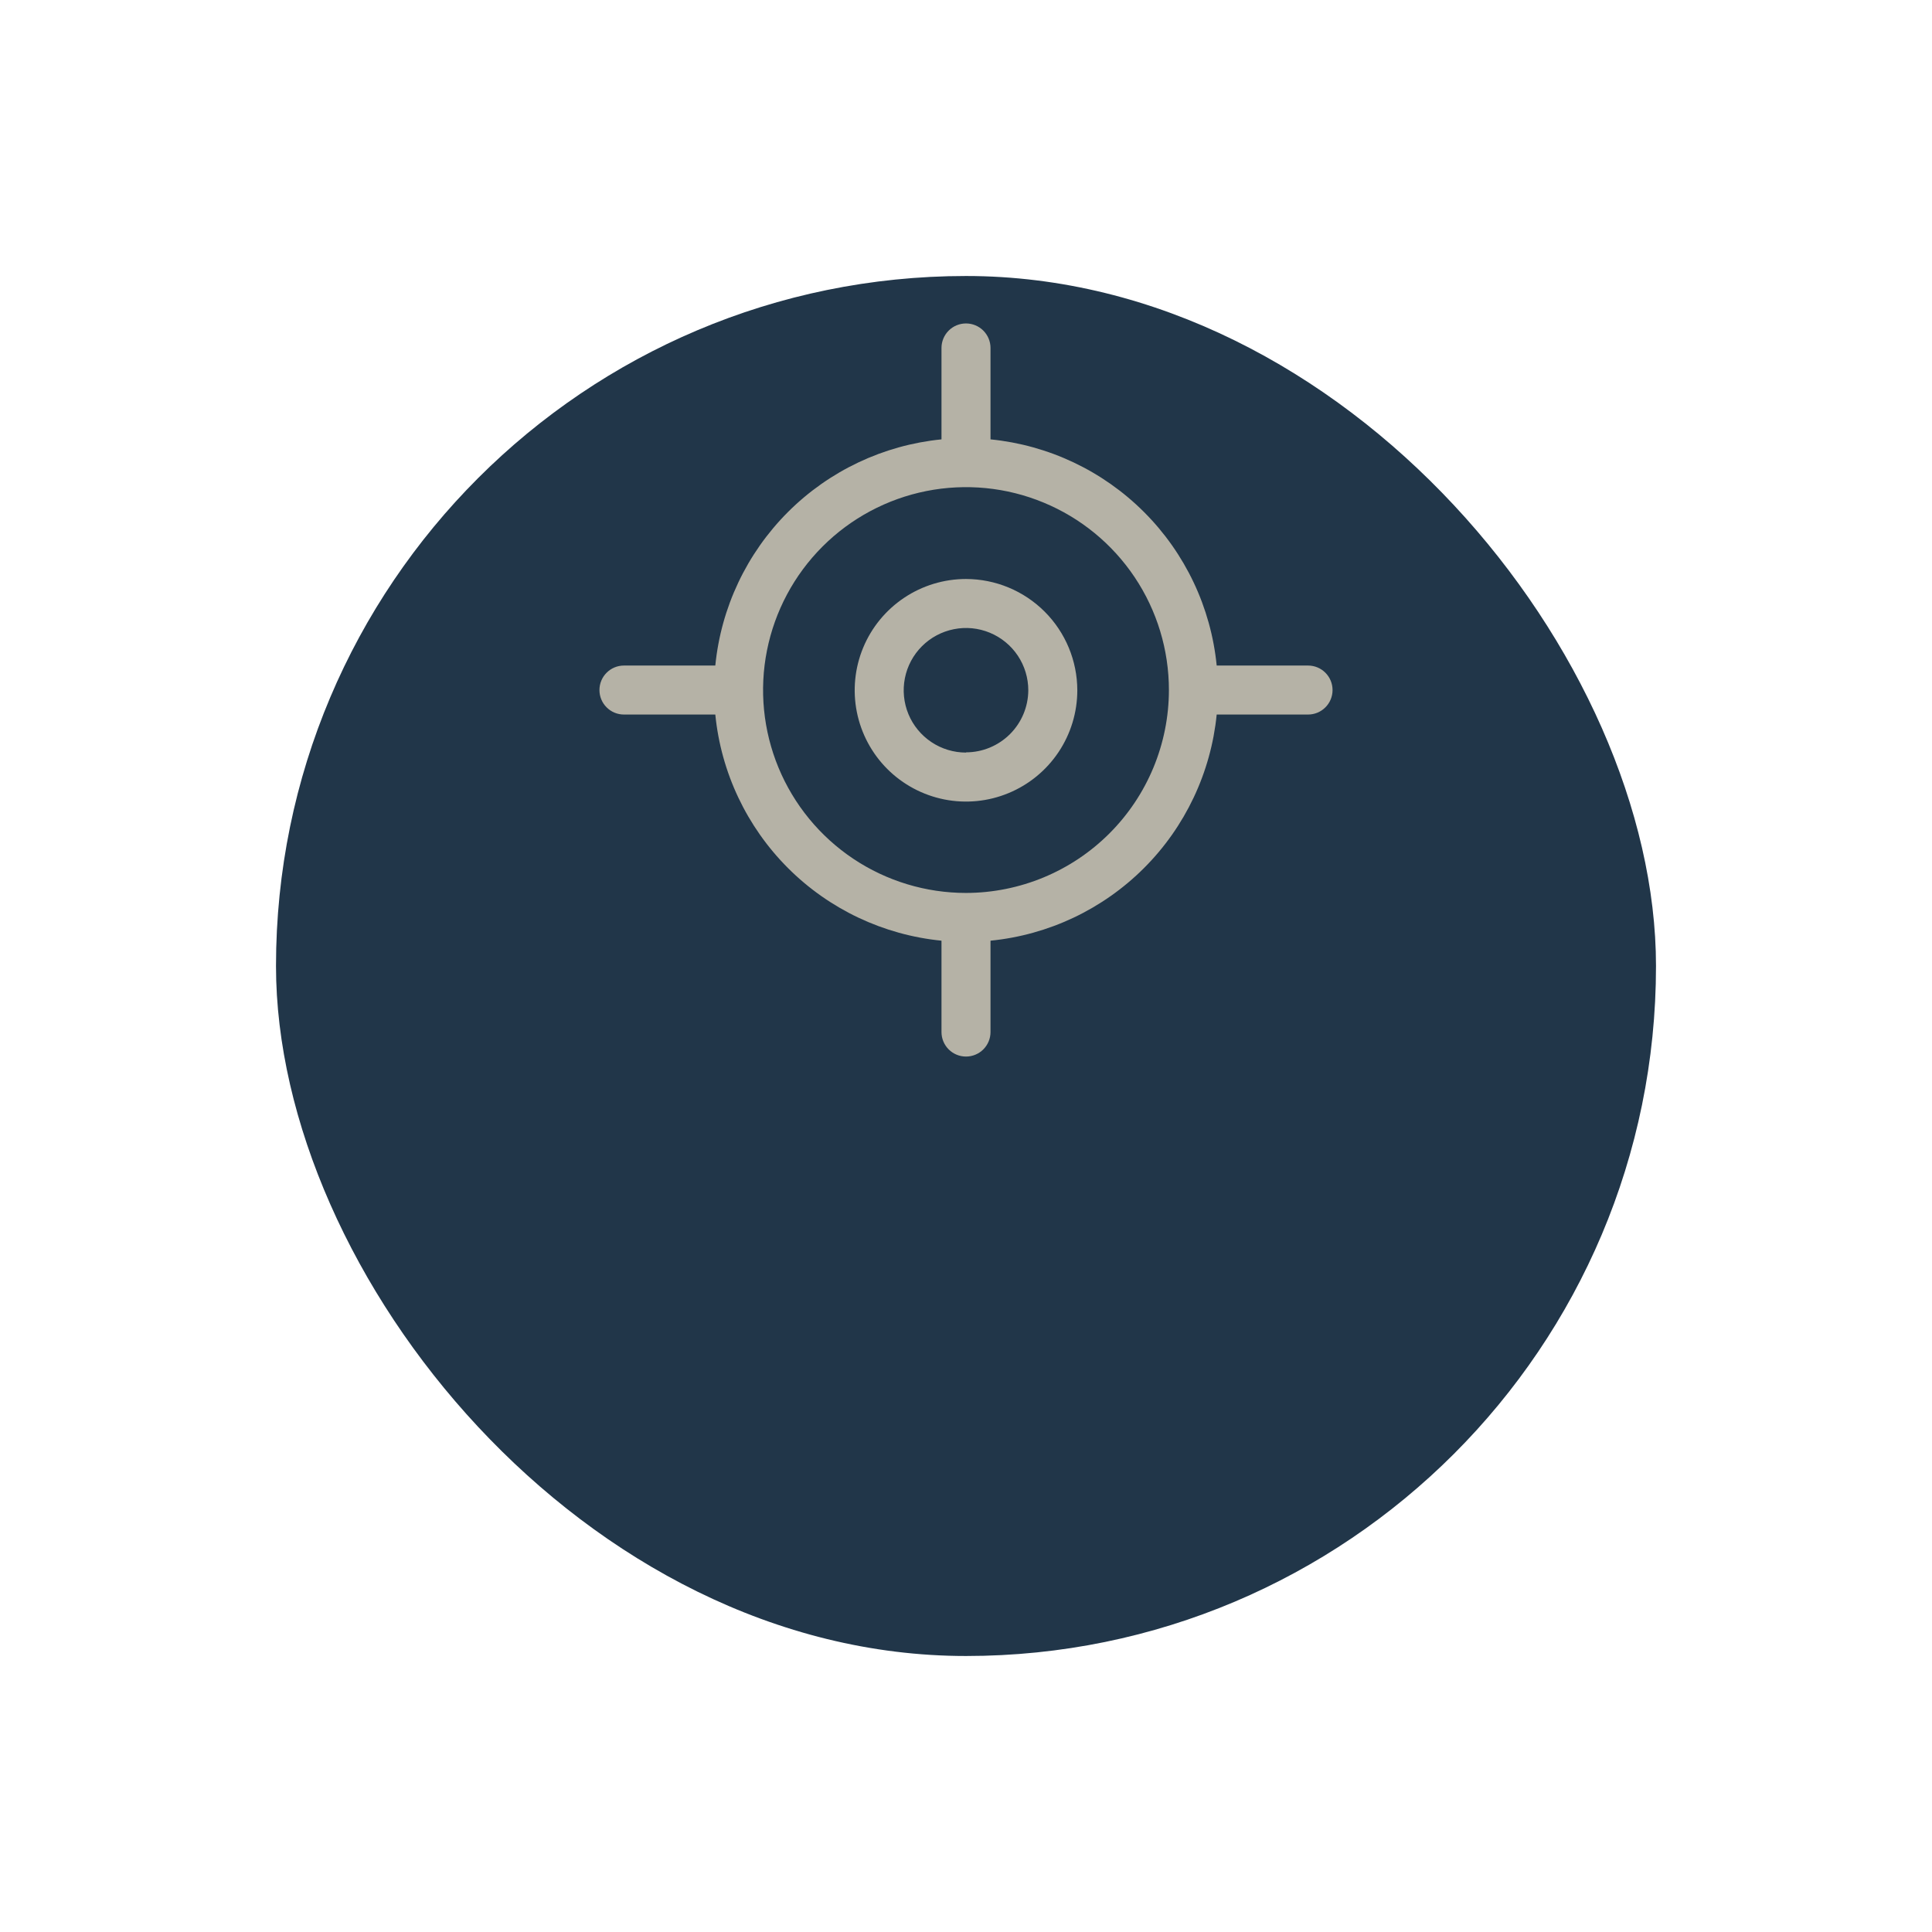 <svg width="70" height="70" viewBox="0 0 70 70" fill="none" xmlns="http://www.w3.org/2000/svg">
<g filter="url(#filter0_d_30_333)">
<rect x="10" width="50" height="50" rx="25" fill="#213649"/>
</g>
<g clip-path="url(#clip0_30_333)">
<path d="M35 20.978C34.202 20.978 33.423 21.215 32.76 21.658C32.096 22.101 31.58 22.73 31.274 23.467C30.969 24.204 30.889 25.015 31.045 25.797C31.201 26.579 31.585 27.298 32.148 27.861C32.712 28.425 33.431 28.809 34.213 28.965C34.995 29.121 35.806 29.041 36.543 28.735C37.28 28.43 37.91 27.913 38.353 27.25C38.796 26.587 39.033 25.808 39.033 25.01C39.031 23.941 38.606 22.917 37.85 22.161C37.094 21.405 36.069 20.98 35 20.978ZM35 27.267C34.553 27.267 34.117 27.135 33.746 26.887C33.375 26.639 33.085 26.287 32.914 25.874C32.744 25.462 32.699 25.008 32.786 24.57C32.873 24.132 33.088 23.73 33.404 23.414C33.719 23.099 34.122 22.884 34.56 22.797C34.998 22.709 35.451 22.754 35.864 22.925C36.276 23.096 36.629 23.385 36.877 23.756C37.125 24.128 37.257 24.564 37.257 25.01C37.254 25.607 37.015 26.179 36.592 26.6C36.169 27.021 35.597 27.258 35 27.259V27.267Z" fill="#B5B2A6"/>
<path d="M47.394 24.114H44.083C43.875 22.011 42.945 20.046 41.45 18.552C39.956 17.058 37.99 16.128 35.888 15.919V12.606C35.888 12.371 35.794 12.145 35.628 11.979C35.461 11.812 35.235 11.719 35 11.719C34.765 11.719 34.539 11.812 34.372 11.979C34.206 12.145 34.112 12.371 34.112 12.606V15.919C32.01 16.128 30.044 17.058 28.549 18.552C27.055 20.046 26.125 22.011 25.917 24.114H22.606C22.371 24.114 22.145 24.207 21.979 24.374C21.812 24.54 21.719 24.766 21.719 25.002C21.719 25.237 21.812 25.463 21.979 25.629C22.145 25.796 22.371 25.889 22.606 25.889H25.917C26.125 27.991 27.056 29.957 28.55 31.451C30.044 32.945 32.01 33.875 34.112 34.083V37.394C34.112 37.629 34.206 37.855 34.372 38.021C34.539 38.188 34.765 38.281 35 38.281C35.235 38.281 35.461 38.188 35.628 38.021C35.794 37.855 35.888 37.629 35.888 37.394V34.083C37.99 33.875 39.956 32.945 41.45 31.451C42.944 29.957 43.874 27.991 44.083 25.889H47.394C47.629 25.889 47.855 25.796 48.021 25.629C48.188 25.463 48.281 25.237 48.281 25.002C48.281 24.766 48.188 24.54 48.021 24.374C47.855 24.207 47.629 24.114 47.394 24.114V24.114ZM35 32.353C33.546 32.353 32.124 31.922 30.915 31.114C29.706 30.306 28.764 29.158 28.207 27.815C27.651 26.471 27.505 24.993 27.789 23.567C28.073 22.141 28.773 20.831 29.801 19.803C30.829 18.775 32.139 18.075 33.566 17.791C34.992 17.508 36.47 17.653 37.813 18.21C39.157 18.766 40.305 19.708 41.113 20.917C41.921 22.126 42.352 23.547 42.352 25.002C42.35 26.95 41.575 28.819 40.196 30.197C38.818 31.575 36.949 32.35 35 32.353V32.353Z" fill="#B5B2A6"/>
</g>
<defs>
<filter id="filter0_d_30_333" x="0" y="0" width="70" height="70" filterUnits="userSpaceOnUse" color-interpolation-filters="sRGB">
<feFlood flood-opacity="0" result="BackgroundImageFix"/>
<feColorMatrix in="SourceAlpha" type="matrix" values="0 0 0 0 0 0 0 0 0 0 0 0 0 0 0 0 0 0 127 0" result="hardAlpha"/>
<feOffset dy="10"/>
<feGaussianBlur stdDeviation="5"/>
<feComposite in2="hardAlpha" operator="out"/>
<feColorMatrix type="matrix" values="0 0 0 0 0 0 0 0 0 0 0 0 0 0 0 0 0 0 0.2 0"/>
<feBlend mode="normal" in2="BackgroundImageFix" result="effect1_dropShadow_30_333"/>
<feBlend mode="normal" in="SourceGraphic" in2="effect1_dropShadow_30_333" result="shape"/>
</filter>
<clipPath id="clip0_30_333">
<rect width="26.562" height="26.562" fill="white" transform="translate(21.719 11.719)"/>
</clipPath>
</defs>
</svg>
